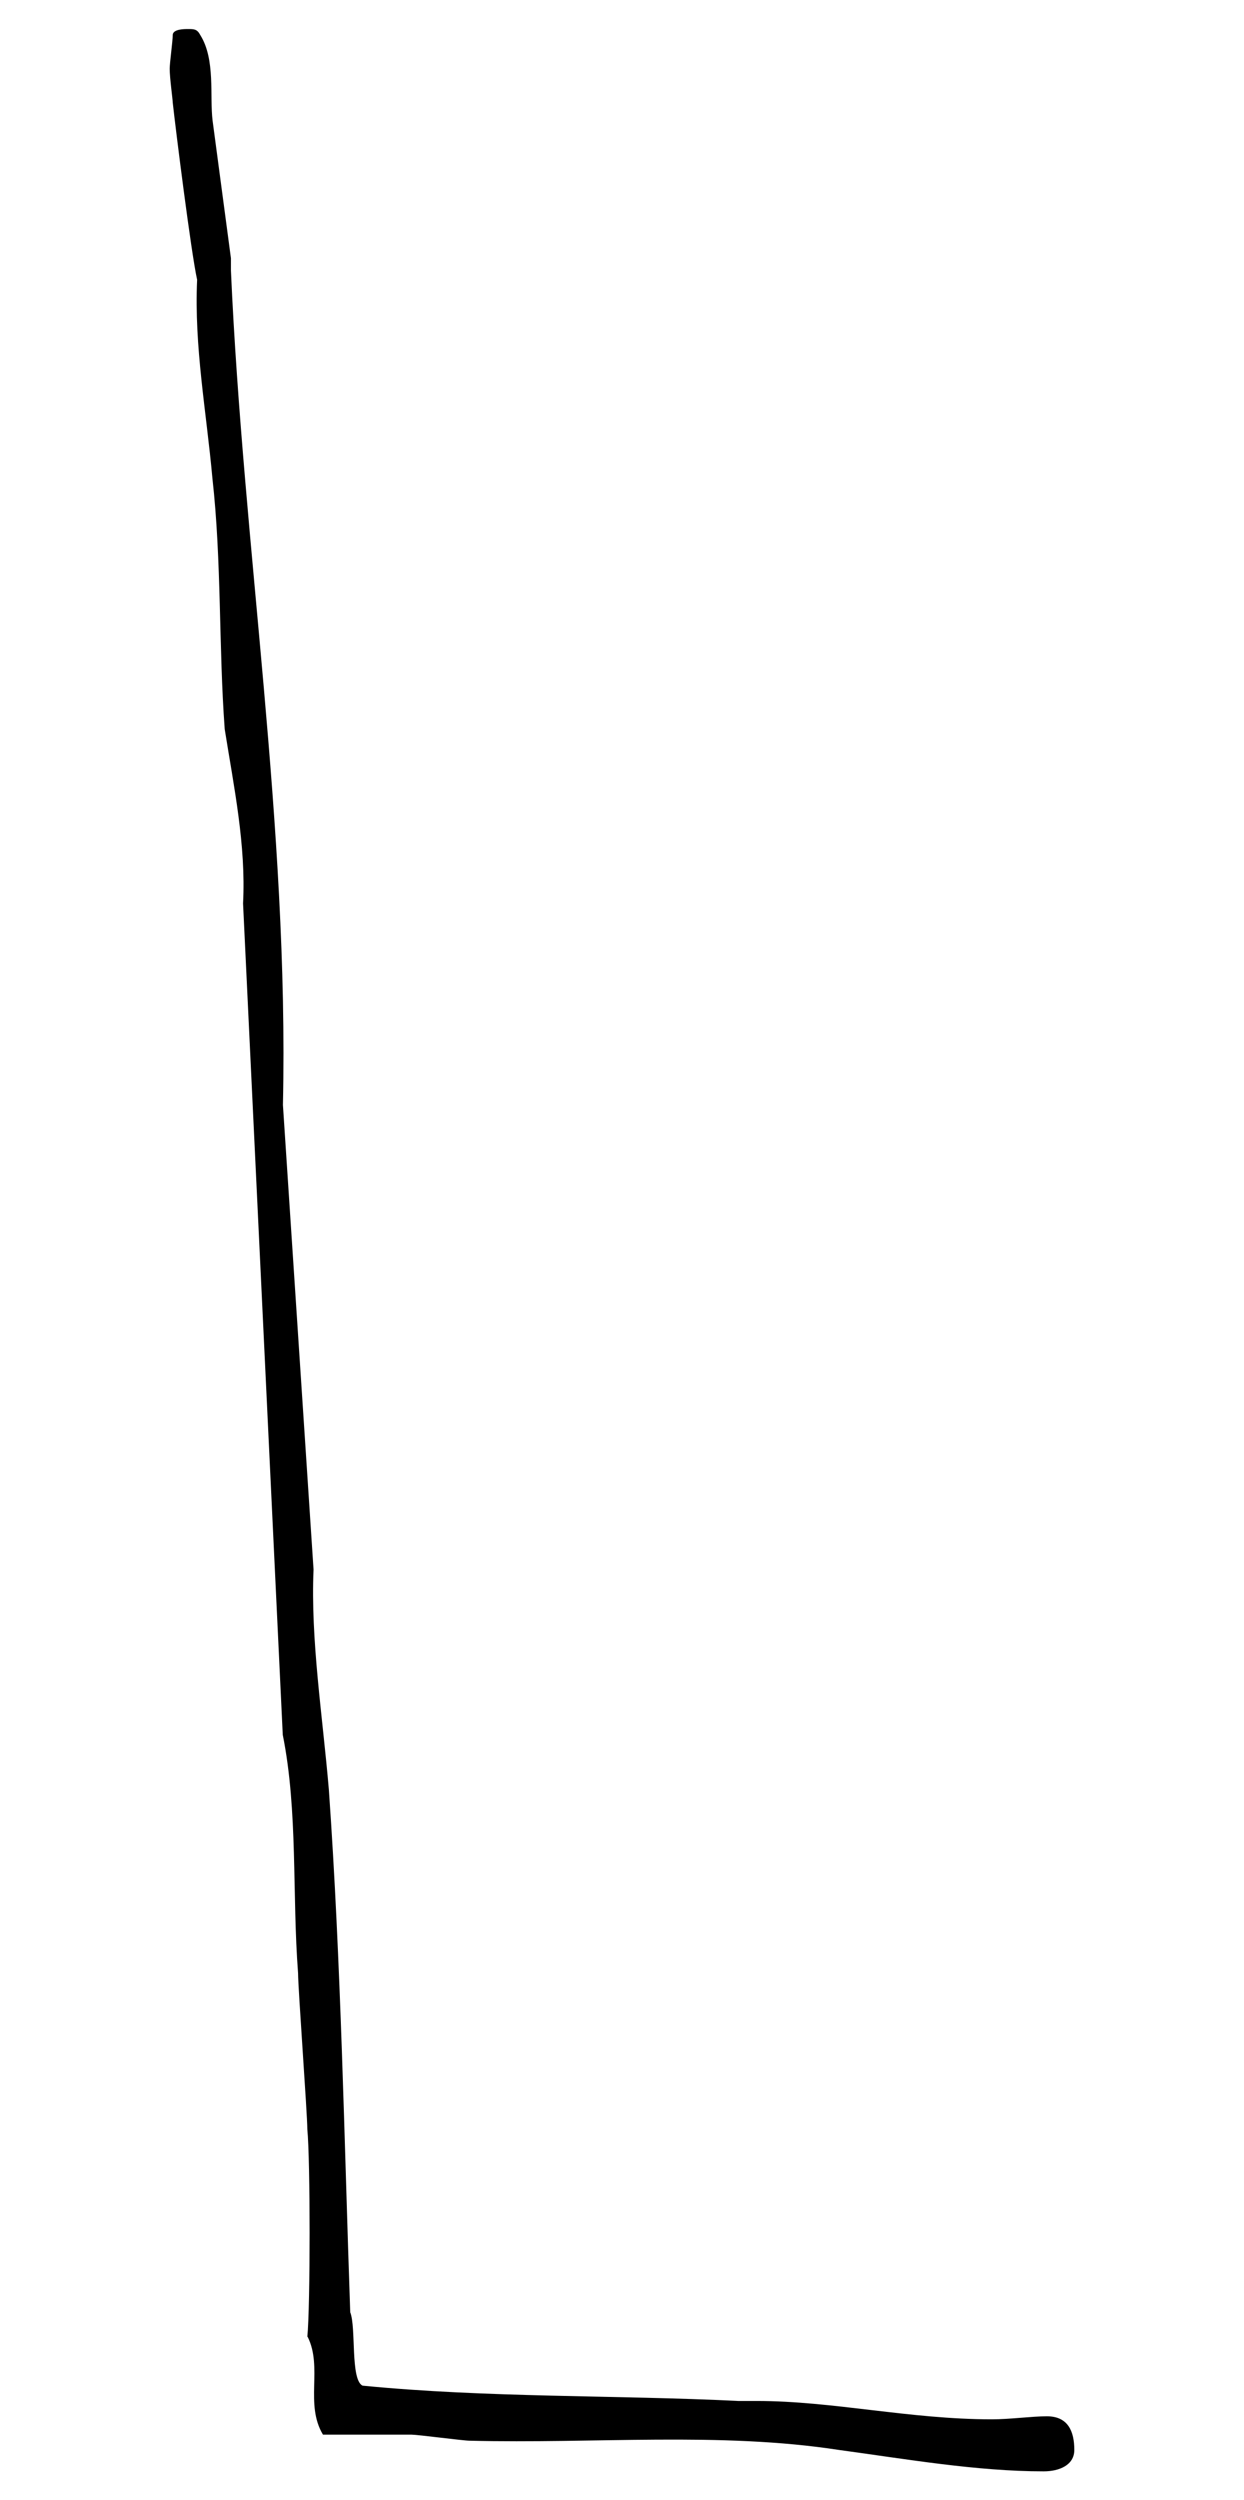 <?xml version="1.0" encoding="UTF-8"?>
<svg id="logo_3_l" xmlns="http://www.w3.org/2000/svg" version="1.1" viewBox="0 0 78 156.67">
  <!-- Generator: Adobe Illustrator 29.6.1, SVG Export Plug-In . SVG Version: 2.1.1 Build 9)  -->
  <path d="M19.27,146.44c.19-1.92.19-11.11,0-13.02,0-.96-.58-8.81-.58-9.77-.38-4.98,0-10.15-.96-14.94l-2.49-52.1c.19-3.64-.57-7.28-1.15-10.92-.38-5.17-.19-10.53-.77-15.71-.38-4.21-1.15-8.24-.96-12.45-.38-1.72-1.34-9.38-1.53-11.11,0-.19-.19-1.53-.19-2.11,0-.38.19-1.72.19-2.11s.77-.38.96-.38c.38,0,.57,0,.77.38.96,1.53.58,3.83.77,5.36l1.15,8.62v.77c.77,17.43,3.64,34.86,3.26,52.29l1.92,29.11c-.19,4.41.57,9.19.96,13.79.77,10.92.96,21.83,1.34,32.75.38.96,0,4.21.77,4.6,7.85.77,15.9.58,23.56.96h1.15c4.79,0,9.58,1.15,14.75,1.15,1.15,0,2.49-.19,3.45-.19,1.34,0,1.72.96,1.72,2.11,0,.96-.96,1.34-1.92,1.34-4.21,0-8.62-.77-12.83-1.34-7.47-1.15-15.32-.38-23.17-.58-.38,0-3.26-.38-3.64-.38h-5.55c-1.15-1.92,0-4.21-.96-6.13h-.02Z"/>
</svg>